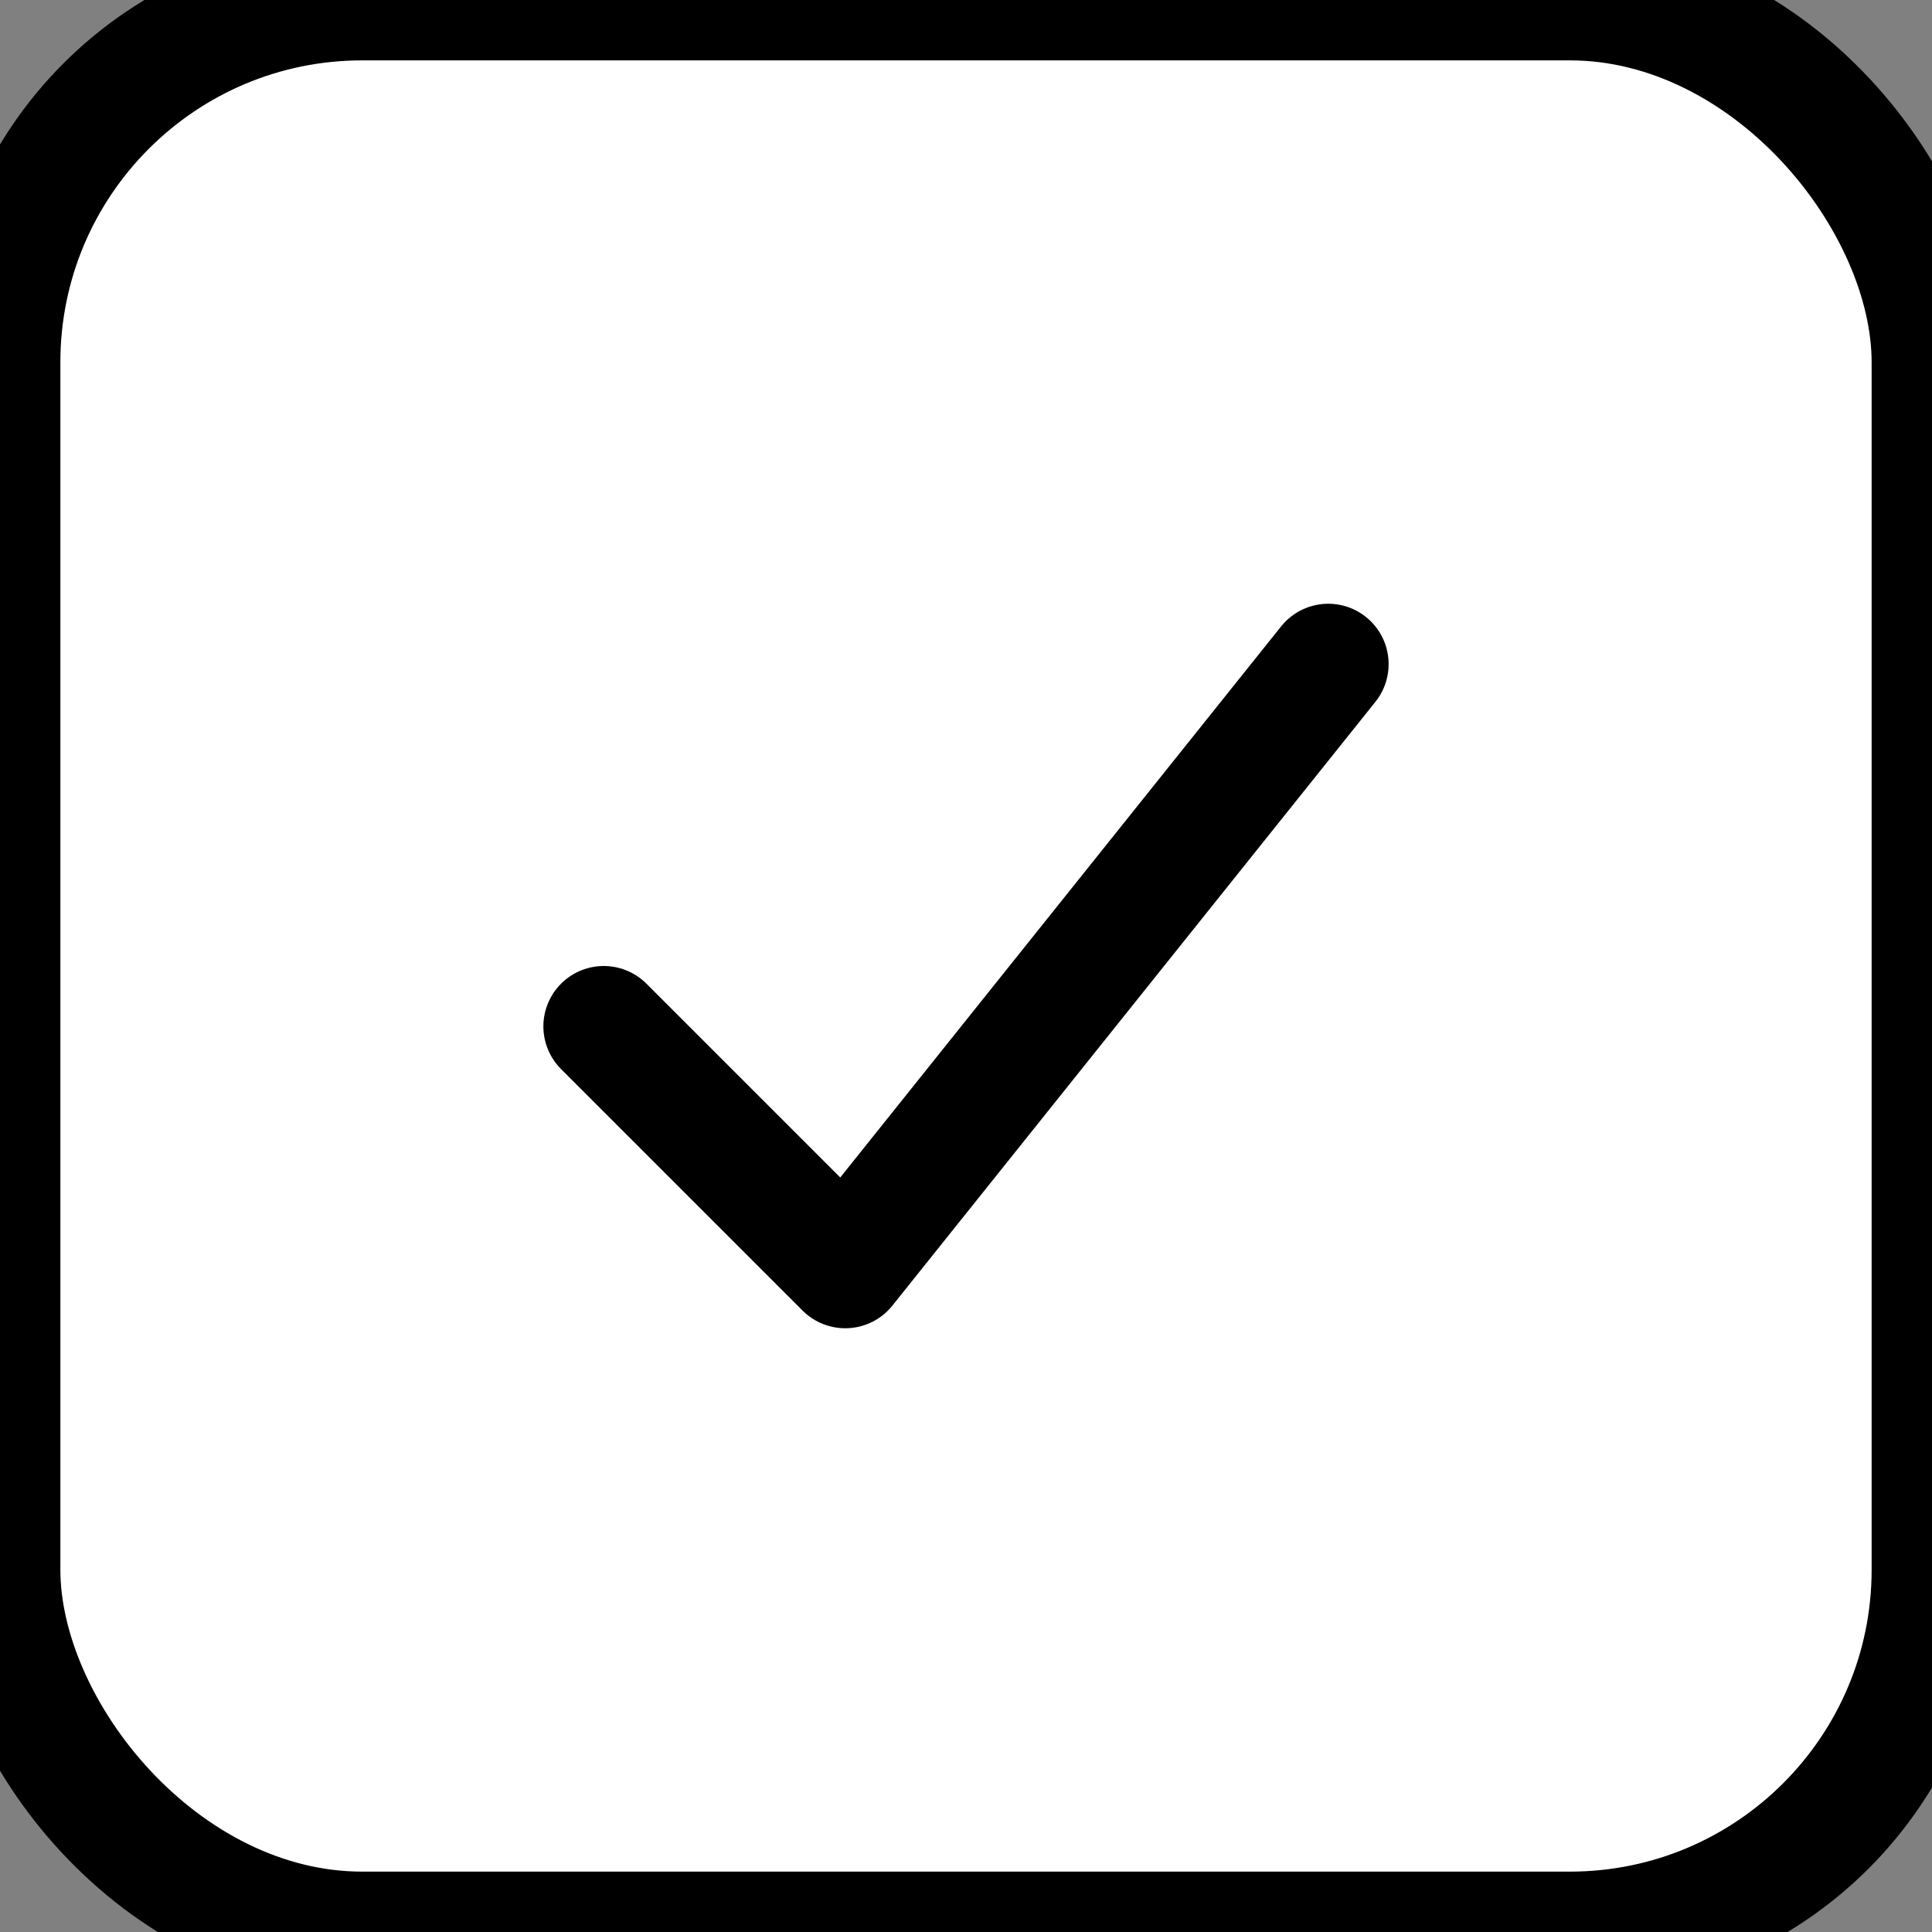 <svg width="64" height="64" viewBox="0 0 64 64" fill="none" xmlns="http://www.w3.org/2000/svg">
  <rect x="0" y="0" width="64" height="64" fill="#808080" stroke="none"/>
  <rect width="64" height="64" rx="12" fill="white" stroke="black" stroke-width="4"/>
  <path d="M20 34L28 42L44 22" stroke="black" stroke-width="4" stroke-linecap="round" stroke-linejoin="round"/>
</svg>